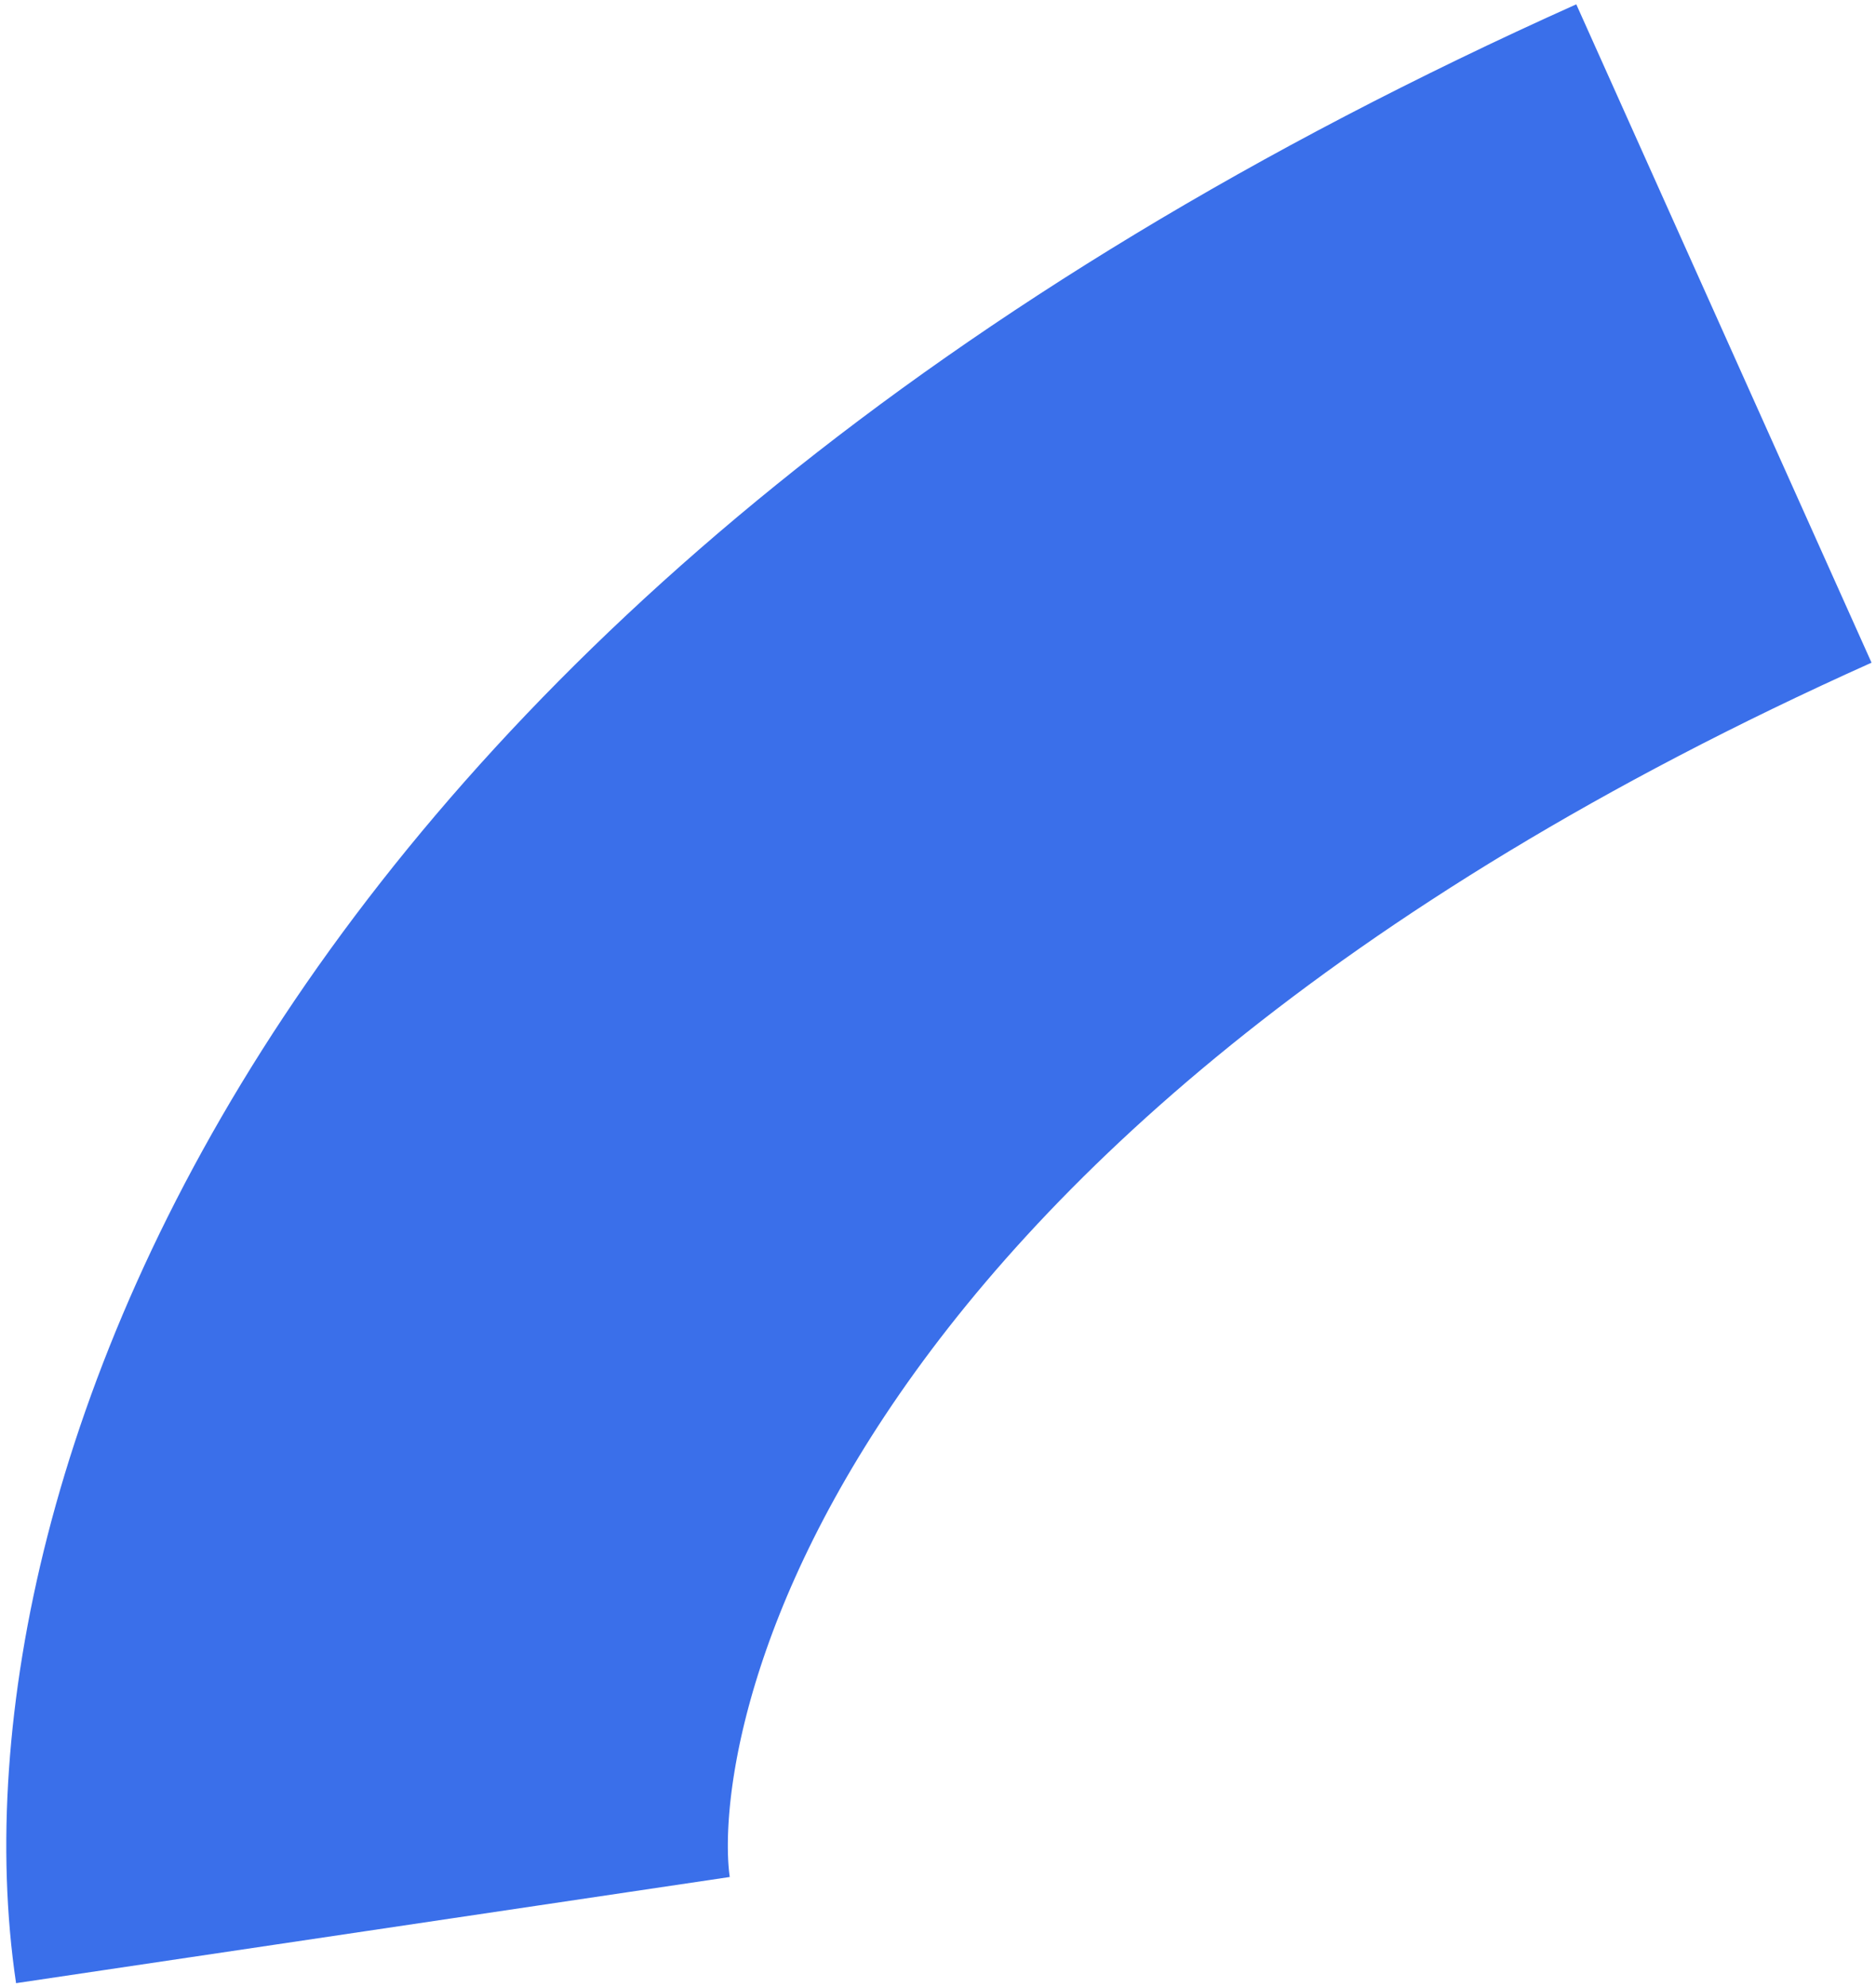 <svg width="270" height="286" viewBox="0 0 270 286" fill="none" xmlns="http://www.w3.org/2000/svg">
<path d="M53.671 277.792C47.042 233.233 76.65 124.892 248.11 48" stroke="#3A6FEA" stroke-width="103.848"/>
</svg>
